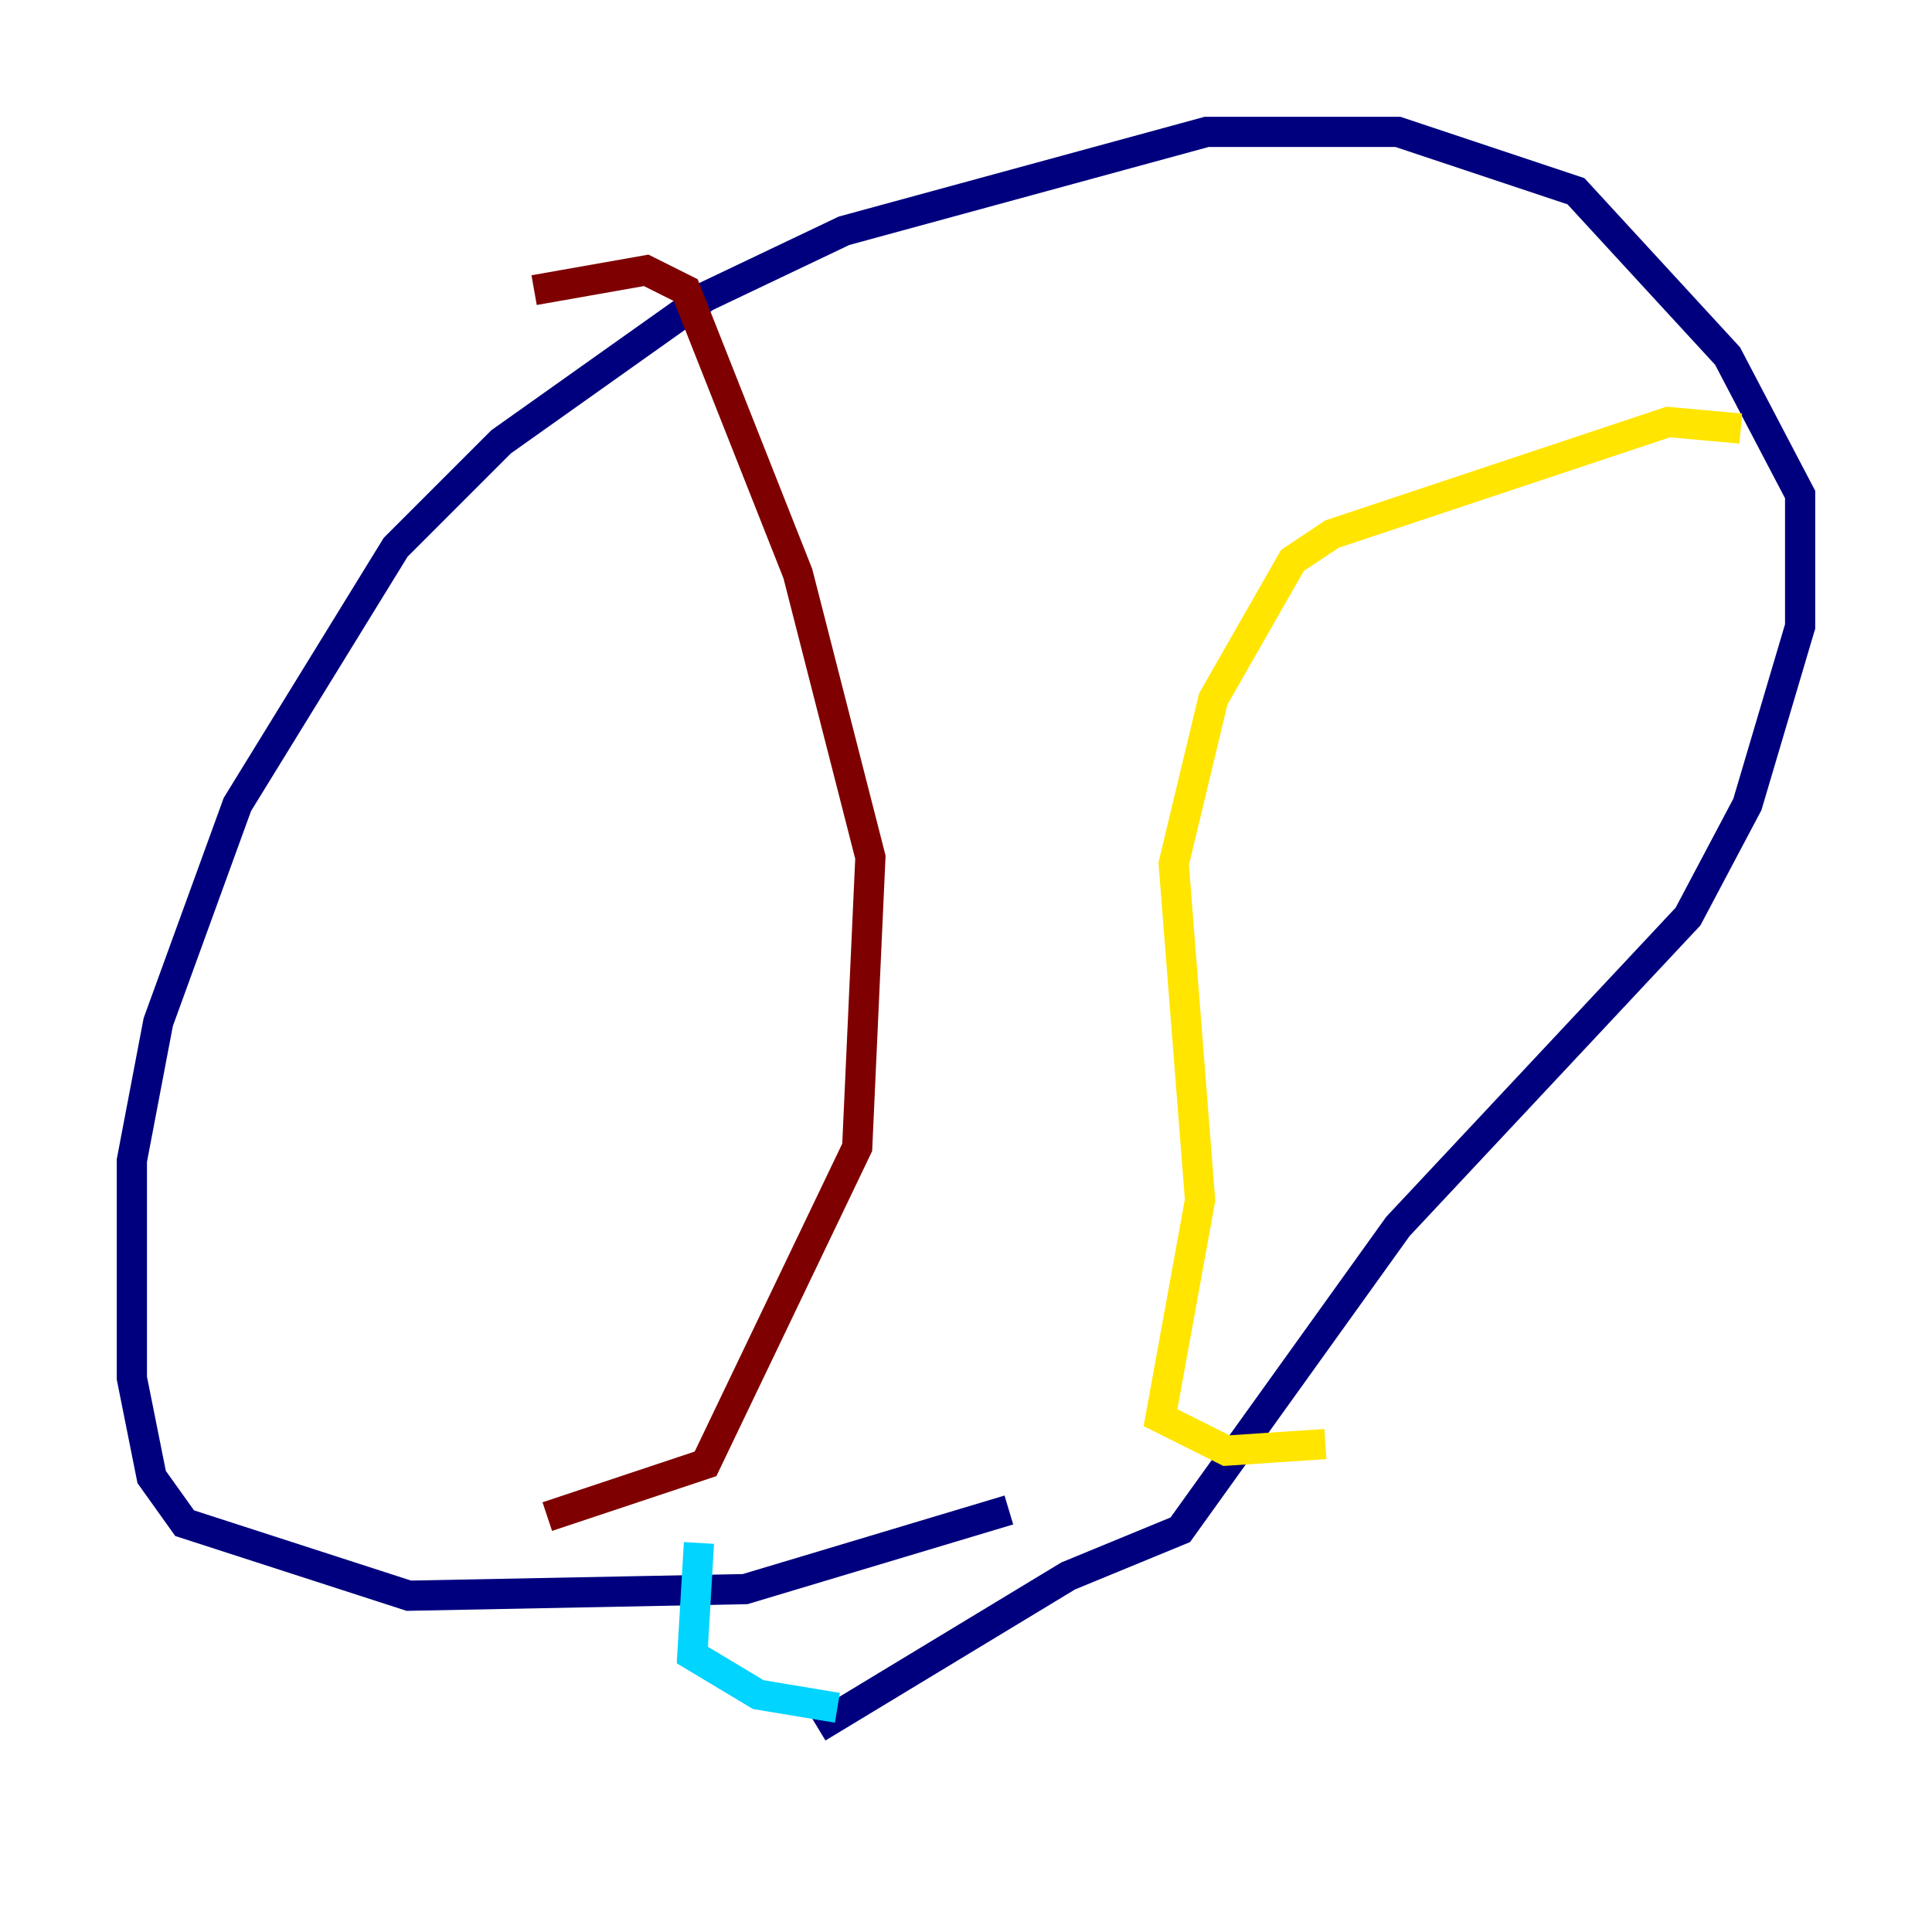 <?xml version="1.0" encoding="utf-8" ?>
<svg baseProfile="tiny" height="128" version="1.2" viewBox="0,0,128,128" width="128" xmlns="http://www.w3.org/2000/svg" xmlns:ev="http://www.w3.org/2001/xml-events" xmlns:xlink="http://www.w3.org/1999/xlink"><defs /><polyline fill="none" points="66.84,100.041 49.365,105.283 27.085,105.72 12.232,100.915 10.048,97.857 8.737,91.304 8.737,76.887 10.485,67.713 15.727,53.297 26.212,36.259 33.201,29.27 46.744,19.659 55.918,15.29 79.945,8.737 92.614,8.737 104.41,12.669 114.457,23.59 119.263,32.764 119.263,41.502 115.768,53.297 111.836,60.724 92.614,81.256 78.198,101.352 70.771,104.41 54.171,114.457" stroke="#00007f" stroke-width="2" /><polyline fill="none" points="55.481,113.147 50.239,112.273 45.87,109.652 46.307,102.225" stroke="#00d4ff" stroke-width="2" /><polyline fill="none" points="115.331,28.396 110.526,27.959 88.246,35.386 85.625,37.133 80.382,46.307 77.761,57.229 79.508,79.508 76.887,93.925 81.256,96.109 87.809,95.672" stroke="#ffe500" stroke-width="2" /><polyline fill="none" points="36.259,100.478 46.744,96.983 56.792,76.014 57.666,56.792 52.86,38.007 45.433,19.222 42.812,17.911 35.386,19.222" stroke="#7f0000" stroke-width="2" /></svg>